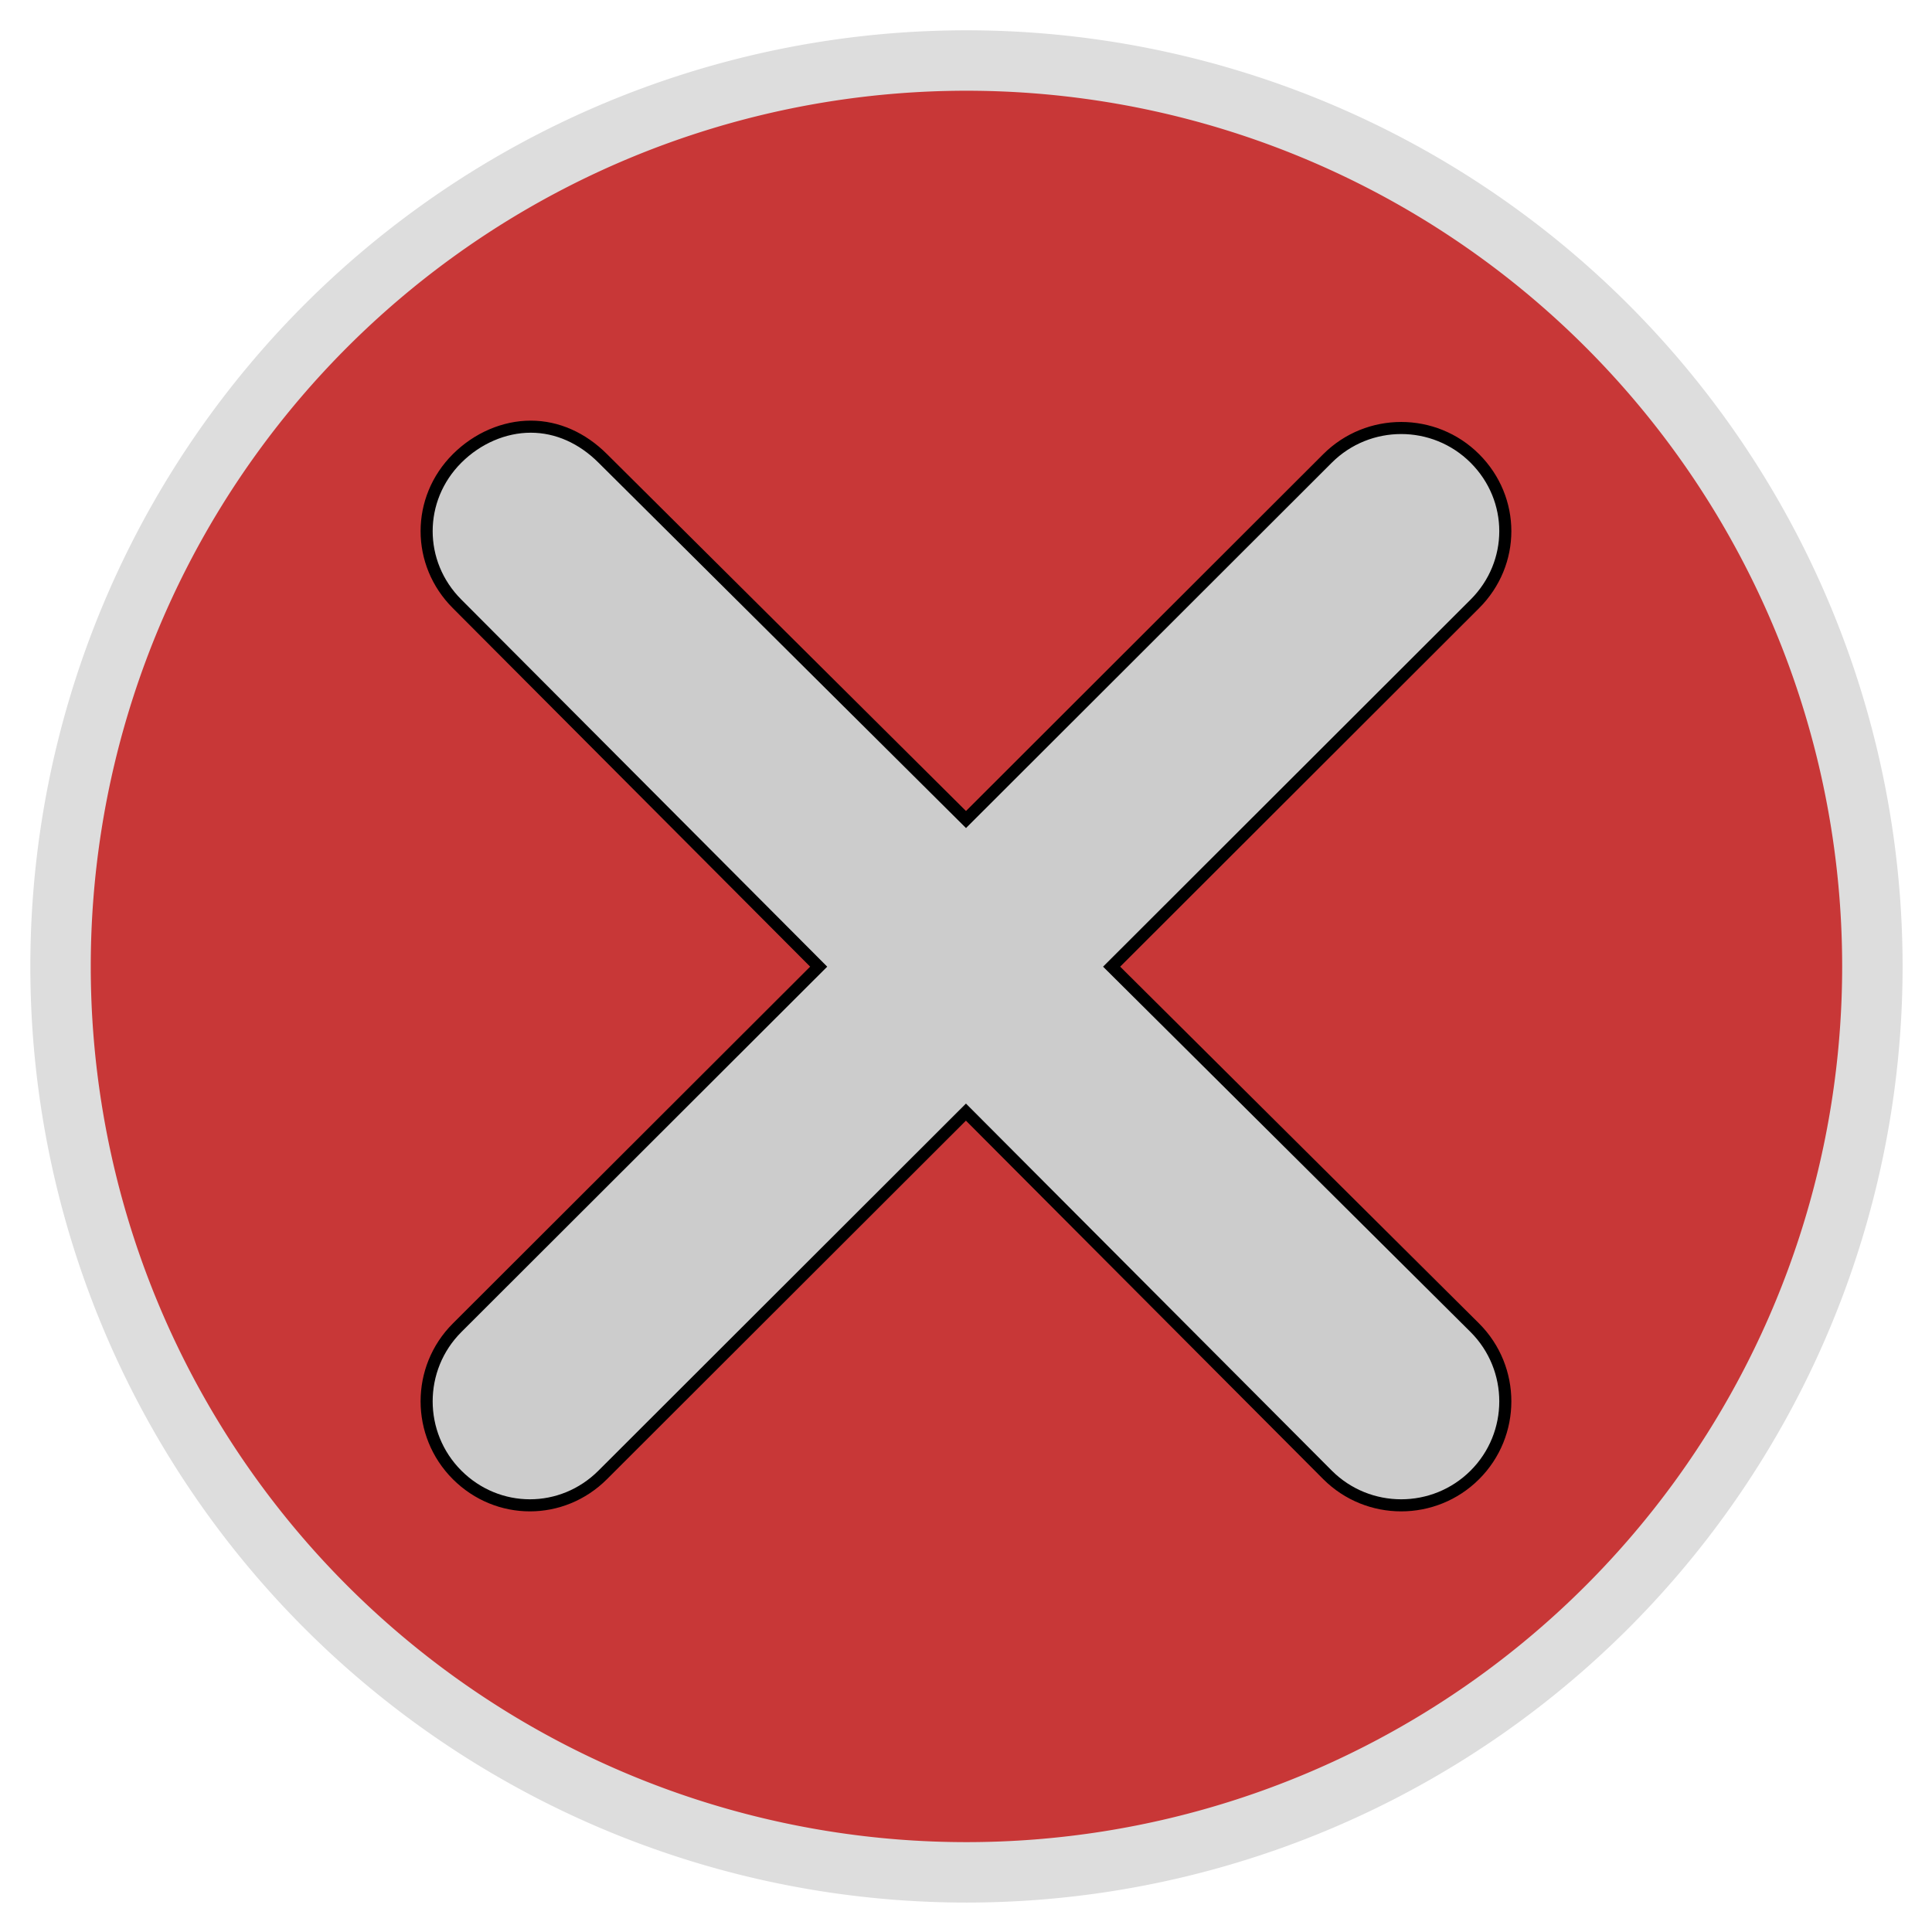 <?xml version="1.0" encoding="UTF-8" standalone="no"?>
<!-- Created with Inkscape (http://www.inkscape.org/) -->

<svg
   xmlns:dc="http://purl.org/dc/elements/1.1/"
   xmlns:cc="http://creativecommons.org/ns#"
   xmlns:rdf="http://www.w3.org/1999/02/22-rdf-syntax-ns#"
   xmlns:svg="http://www.w3.org/2000/svg"
   xmlns="http://www.w3.org/2000/svg"
   xmlns:sodipodi="http://sodipodi.sourceforge.net/DTD/sodipodi-0.dtd"
   xmlns:inkscape="http://www.inkscape.org/namespaces/inkscape"
   width="32px"
   height="32px"
   id="svg2985"
   version="1.1"
   inkscape:version="0.48.4 r9939"
   inkscape:export-filename="/home/lee/addons/script.foscam/resources/media/close-focus.png"
   inkscape:export-xdpi="90"
   inkscape:export-ydpi="90"
   sodipodi:docname="close-focus.svg">
  <defs
     id="defs2987" />
  <sodipodi:namedview
     id="base"
     pagecolor="#ffffff"
     bordercolor="#666666"
     borderopacity="1.0"
     inkscape:pageopacity="0.0"
     inkscape:pageshadow="2"
     inkscape:zoom="14.18633"
     inkscape:cx="5.0953388"
     inkscape:cy="13.063577"
     inkscape:current-layer="layer1"
     showgrid="true"
     inkscape:grid-bbox="true"
     inkscape:document-units="px"
     inkscape:window-width="1600"
     inkscape:window-height="841"
     inkscape:window-x="0"
     inkscape:window-y="27"
     inkscape:window-maximized="1" />
  <g
     id="layer1"
     inkscape:label="Layer 1"
     inkscape:groupmode="layer">
    <path
       sodipodi:type="arc"
       style="fill:#c83737;fill-opacity:1;stroke:#dddddd;stroke-width:0.914;stroke-miterlimit:4;stroke-opacity:1;stroke-dasharray:none"
       id="path3769"
       sodipodi:cx="22.290865"
       sodipodi:cy="21.328169"
       sodipodi:rx="13.702883"
       sodipodi:ry="13.702883"
       d="m 35.994,21.328 a 13.703,13.703 0 1 1 -27.406,0 13.703,13.703 0 1 1 27.406,0 z"
       transform="matrix(1.095,0,0,1.095,-8.401,-7.347)" />
    <path
       style="fill:#cccccc;fill-opacity:1;stroke:#000000;stroke-width:0.2;stroke-linecap:round;stroke-miterlimit:4;stroke-opacity:1;stroke-dasharray:none"
       d="m 8.791,7.067 c -0.439,0 -0.883,0.19 -1.22,0.526 -0.673,0.672 -0.673,1.737 0,2.409 l 5.989,6.009 -5.989,5.981 c -0.673,0.672 -0.673,1.764 0,2.437 0.673,0.672 1.739,0.672 2.412,0 l 6.016,-6.009 5.989,6.009 c 0.673,0.672 1.767,0.672 2.44,0 0.673,-0.672 0.673,-1.764 0,-2.437 l -6.016,-5.981 6.016,-6.009 c 0.673,-0.672 0.673,-1.737 0,-2.409 -0.673,-0.672 -1.767,-0.672 -2.44,0 L 16,13.574 9.984,7.593 C 9.647,7.256 9.231,7.067 8.791,7.067 z"
       id="rect3778"
       inkscape:connector-curvature="0" />
  </g>
</svg>
